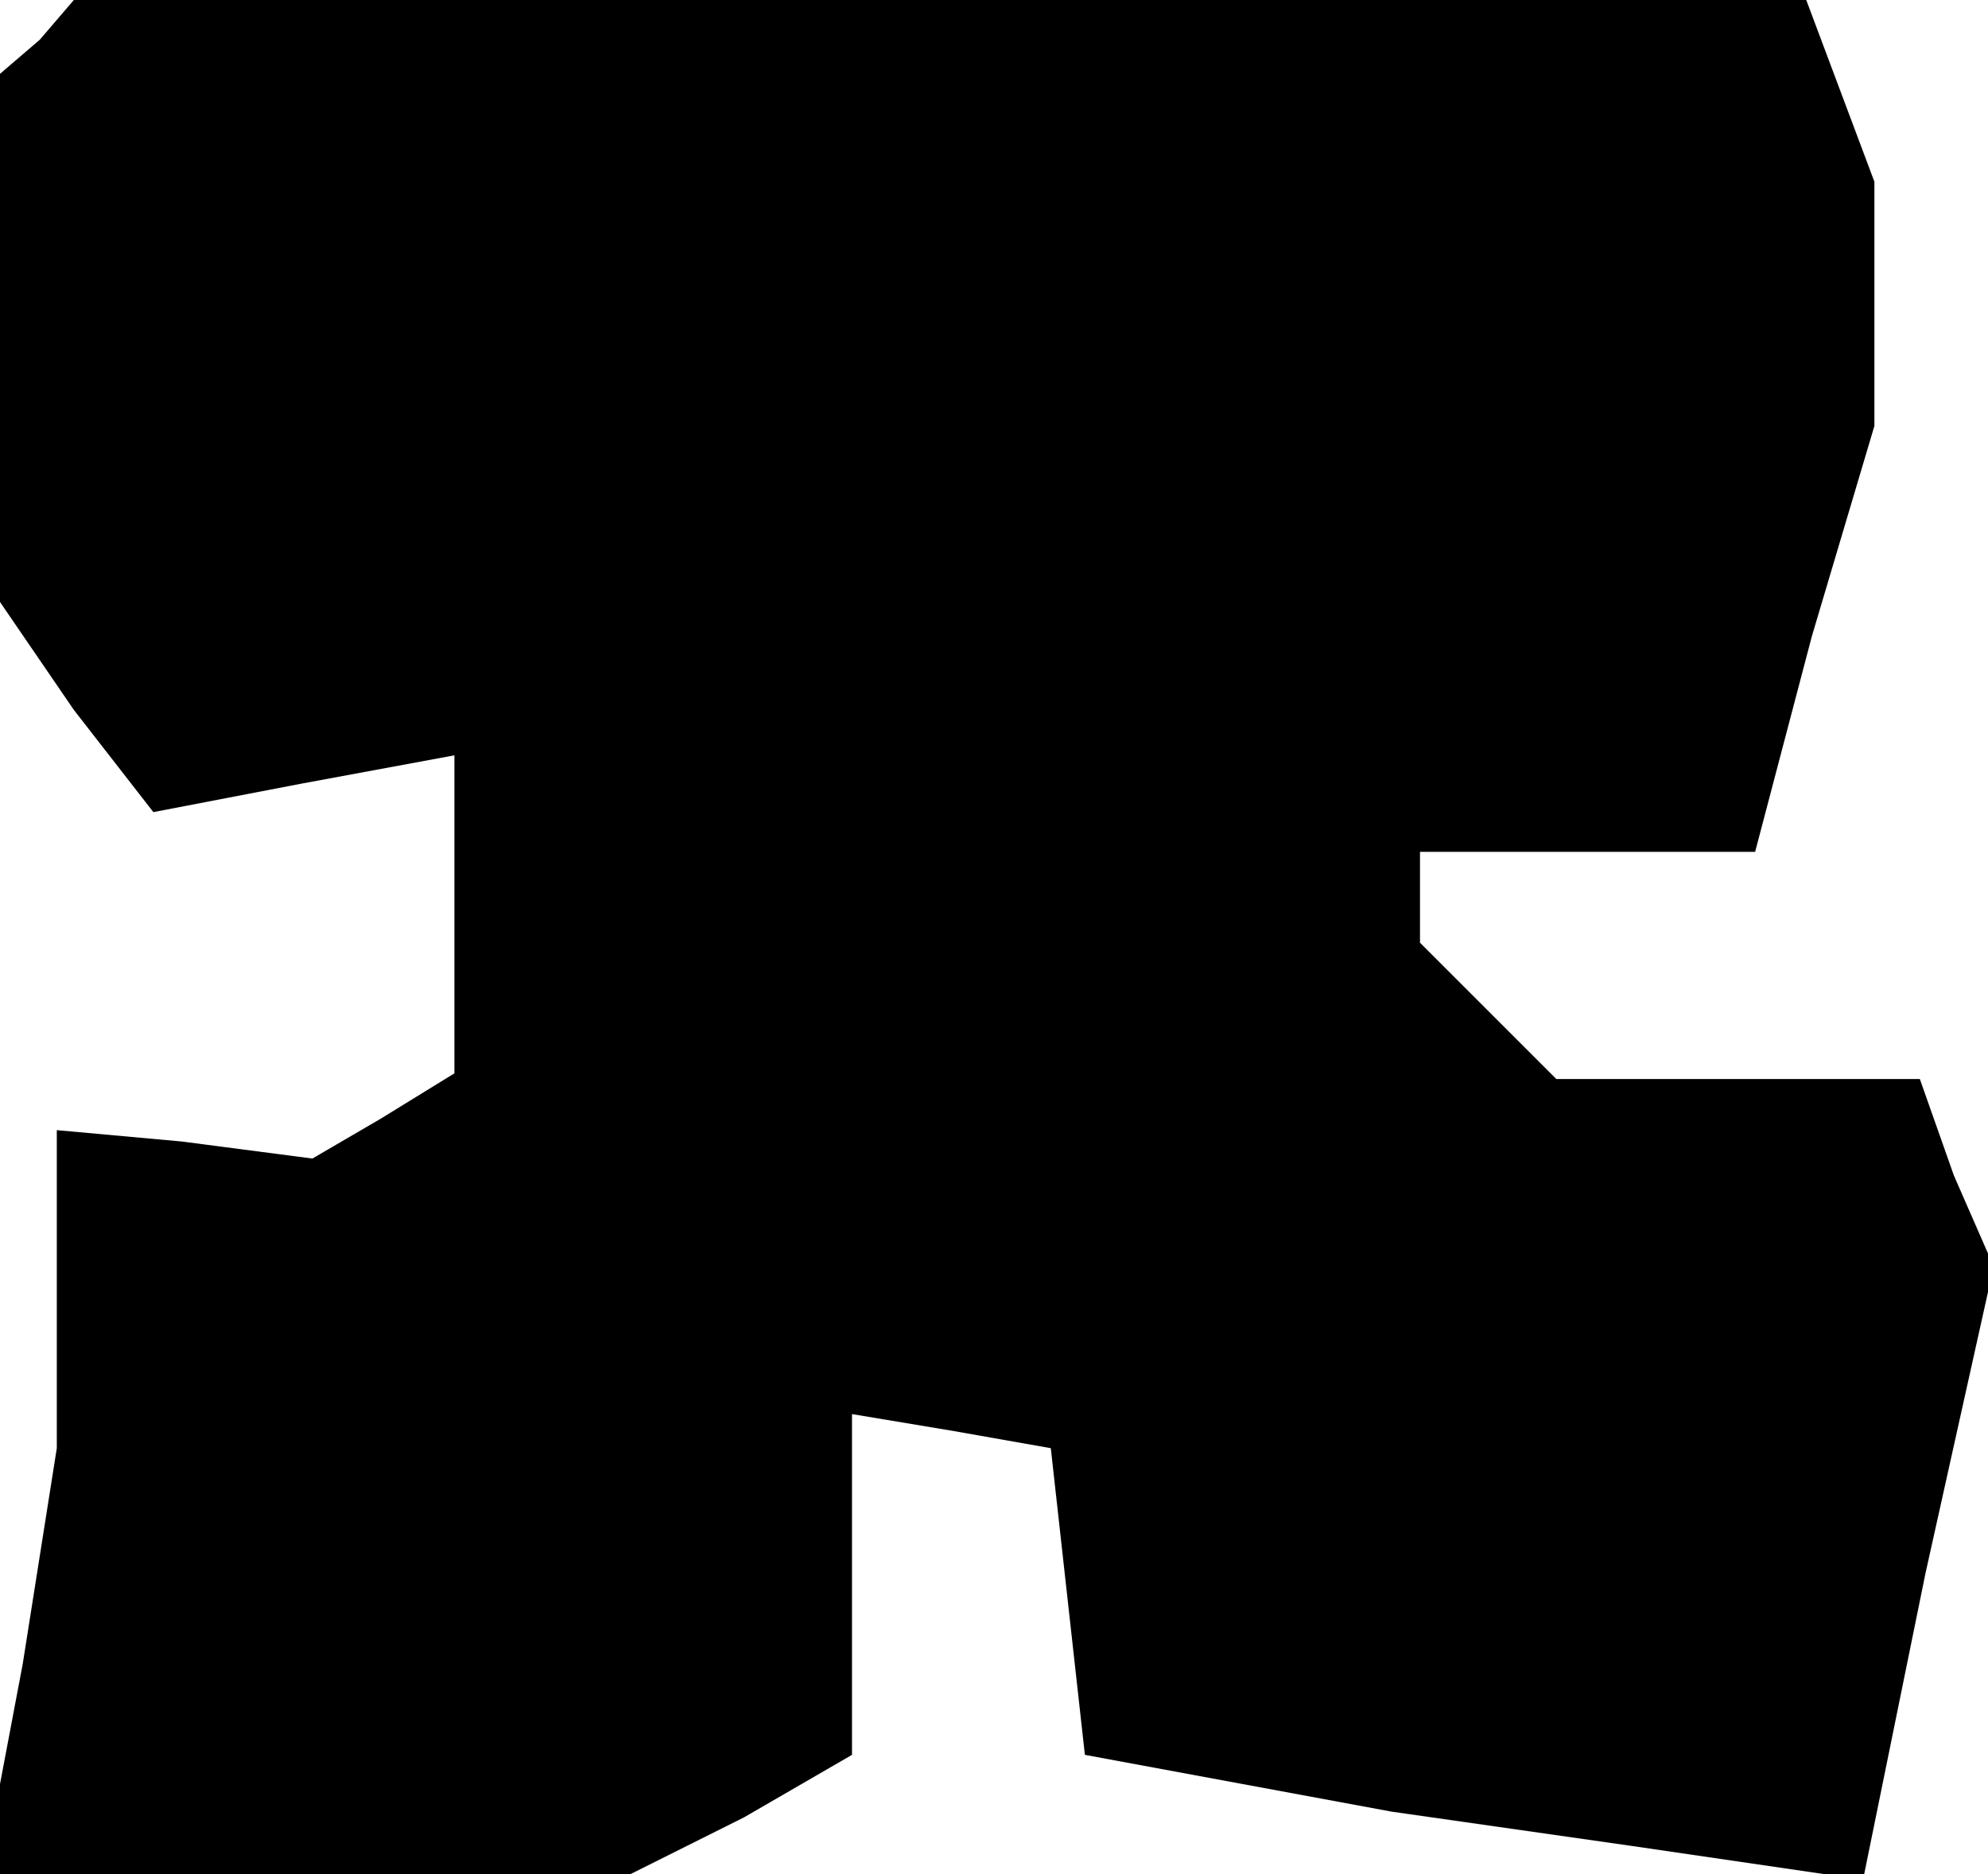 <?xml version="1.0" standalone="no"?>
<!DOCTYPE svg PUBLIC "-//W3C//DTD SVG 20010904//EN"
 "http://www.w3.org/TR/2001/REC-SVG-20010904/DTD/svg10.dtd">
<svg version="1.0" xmlns="http://www.w3.org/2000/svg"
 width="35pt" height="33pt" viewBox="0 0 35 33"
 preserveAspectRatio="xMidYMid meet">
<g transform="translate(0,33) scale(0.1,-0.1)"
fill="#000000" stroke="none">
<path d="M7 323 l-7 -6 0 -47 0 -46 13 -19 14 -18 26 5 27 5 0 -28 0 -28 -13
-8 -12 -7 -23 3 -22 2 0 -28 0 -28 -6 -38 -7 -37 57 0 57 0 20 10 19 11 0 30
0 30 18 -3 17 -3 3 -27 3 -27 27 -5 27 -5 42 -6 41 -6 11 54 12 54 -7 16 -6
17 -32 0 -32 0 -12 12 -12 12 0 8 0 8 30 0 29 0 10 38 11 37 0 22 0 21 -6 16
-6 16 -152 0 -153 0 -6 -7z"/>
</g>
</svg>
